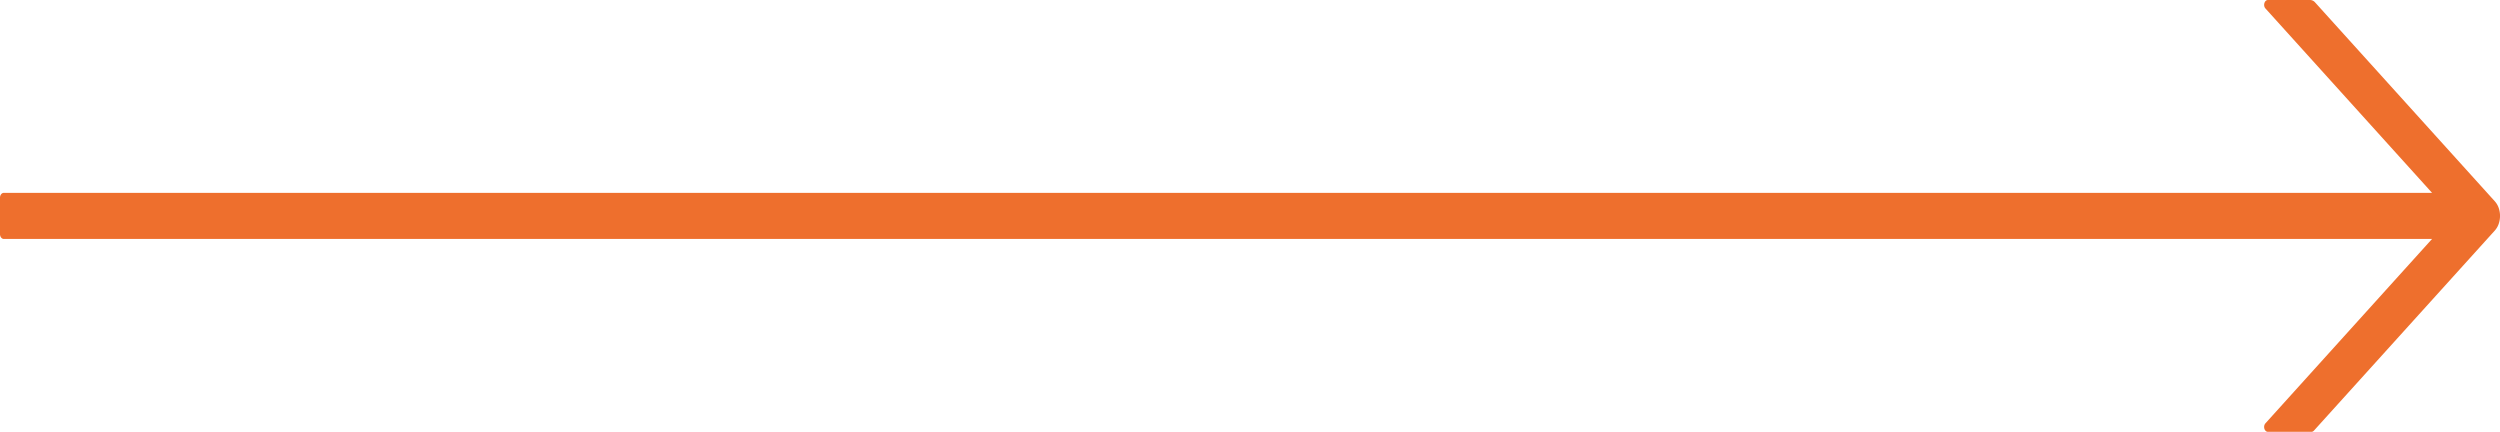 <svg width="110" height="19" fill="none" xmlns="http://www.w3.org/2000/svg"><path d="M109.769 8.854l-7.907-8.75a.296.296 0 00-.22-.104H99.79c-.155 0-.226.246-.109.374l7.33 8.112H.167c-.092 0-.167.096-.167.213v1.602c0 .117.075.213.167.213H107.01l-7.33 8.112c-.117.131-.046.374.11.374h1.914c.04 0 .08-.019.109-.053l7.957-8.801a.867.867 0 00.171-.291 1.079 1.079 0 000-.71.867.867 0 00-.171-.29z" fill="#EE6F2D"/></svg>